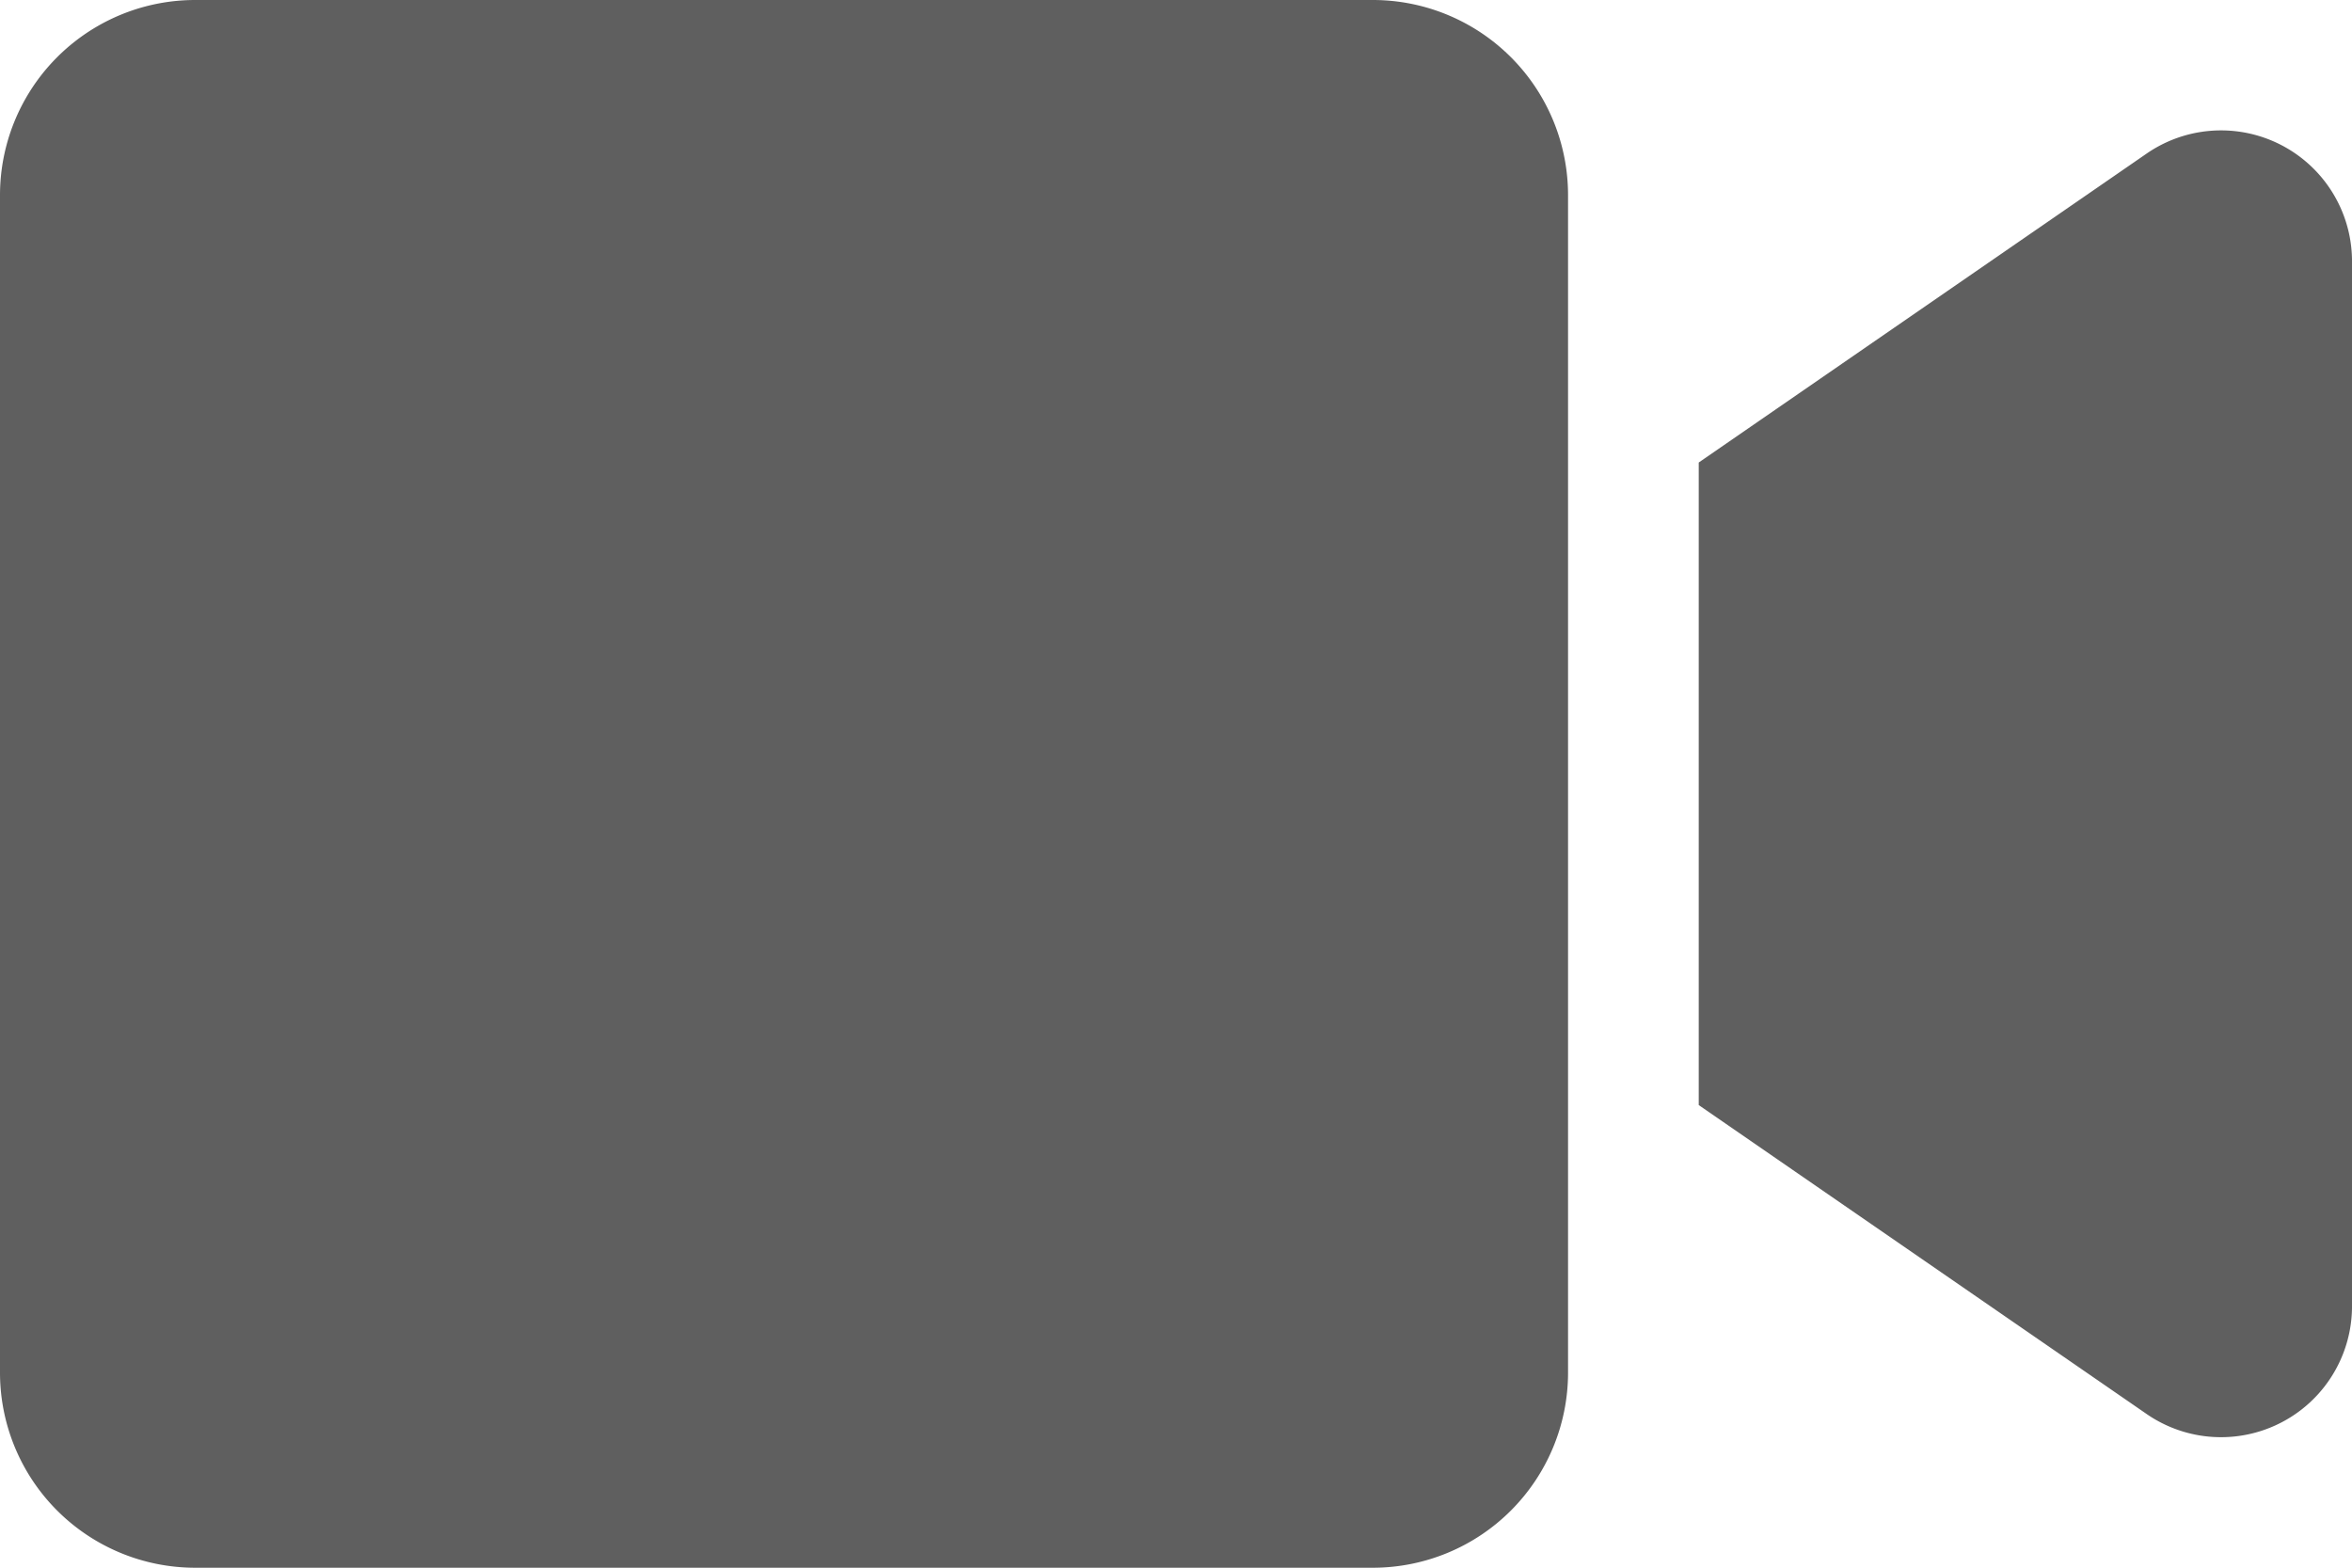 <svg xmlns="http://www.w3.org/2000/svg" width="16" height="10.667" viewBox="0 0 16 10.667">
  <path id="video-solid" d="M9.339,64H1.328A1.328,1.328,0,0,0,0,65.328v8.011a1.328,1.328,0,0,0,1.328,1.328H9.339a1.328,1.328,0,0,0,1.328-1.328V65.328A1.328,1.328,0,0,0,9.339,64ZM14.6,65.047l-3.044,2.1v4.372l3.044,2.1A.891.891,0,0,0,16,72.9V65.764A.891.891,0,0,0,14.6,65.047Z" transform="translate(0 -64)" fill="#5f5f5f"/>
</svg>
